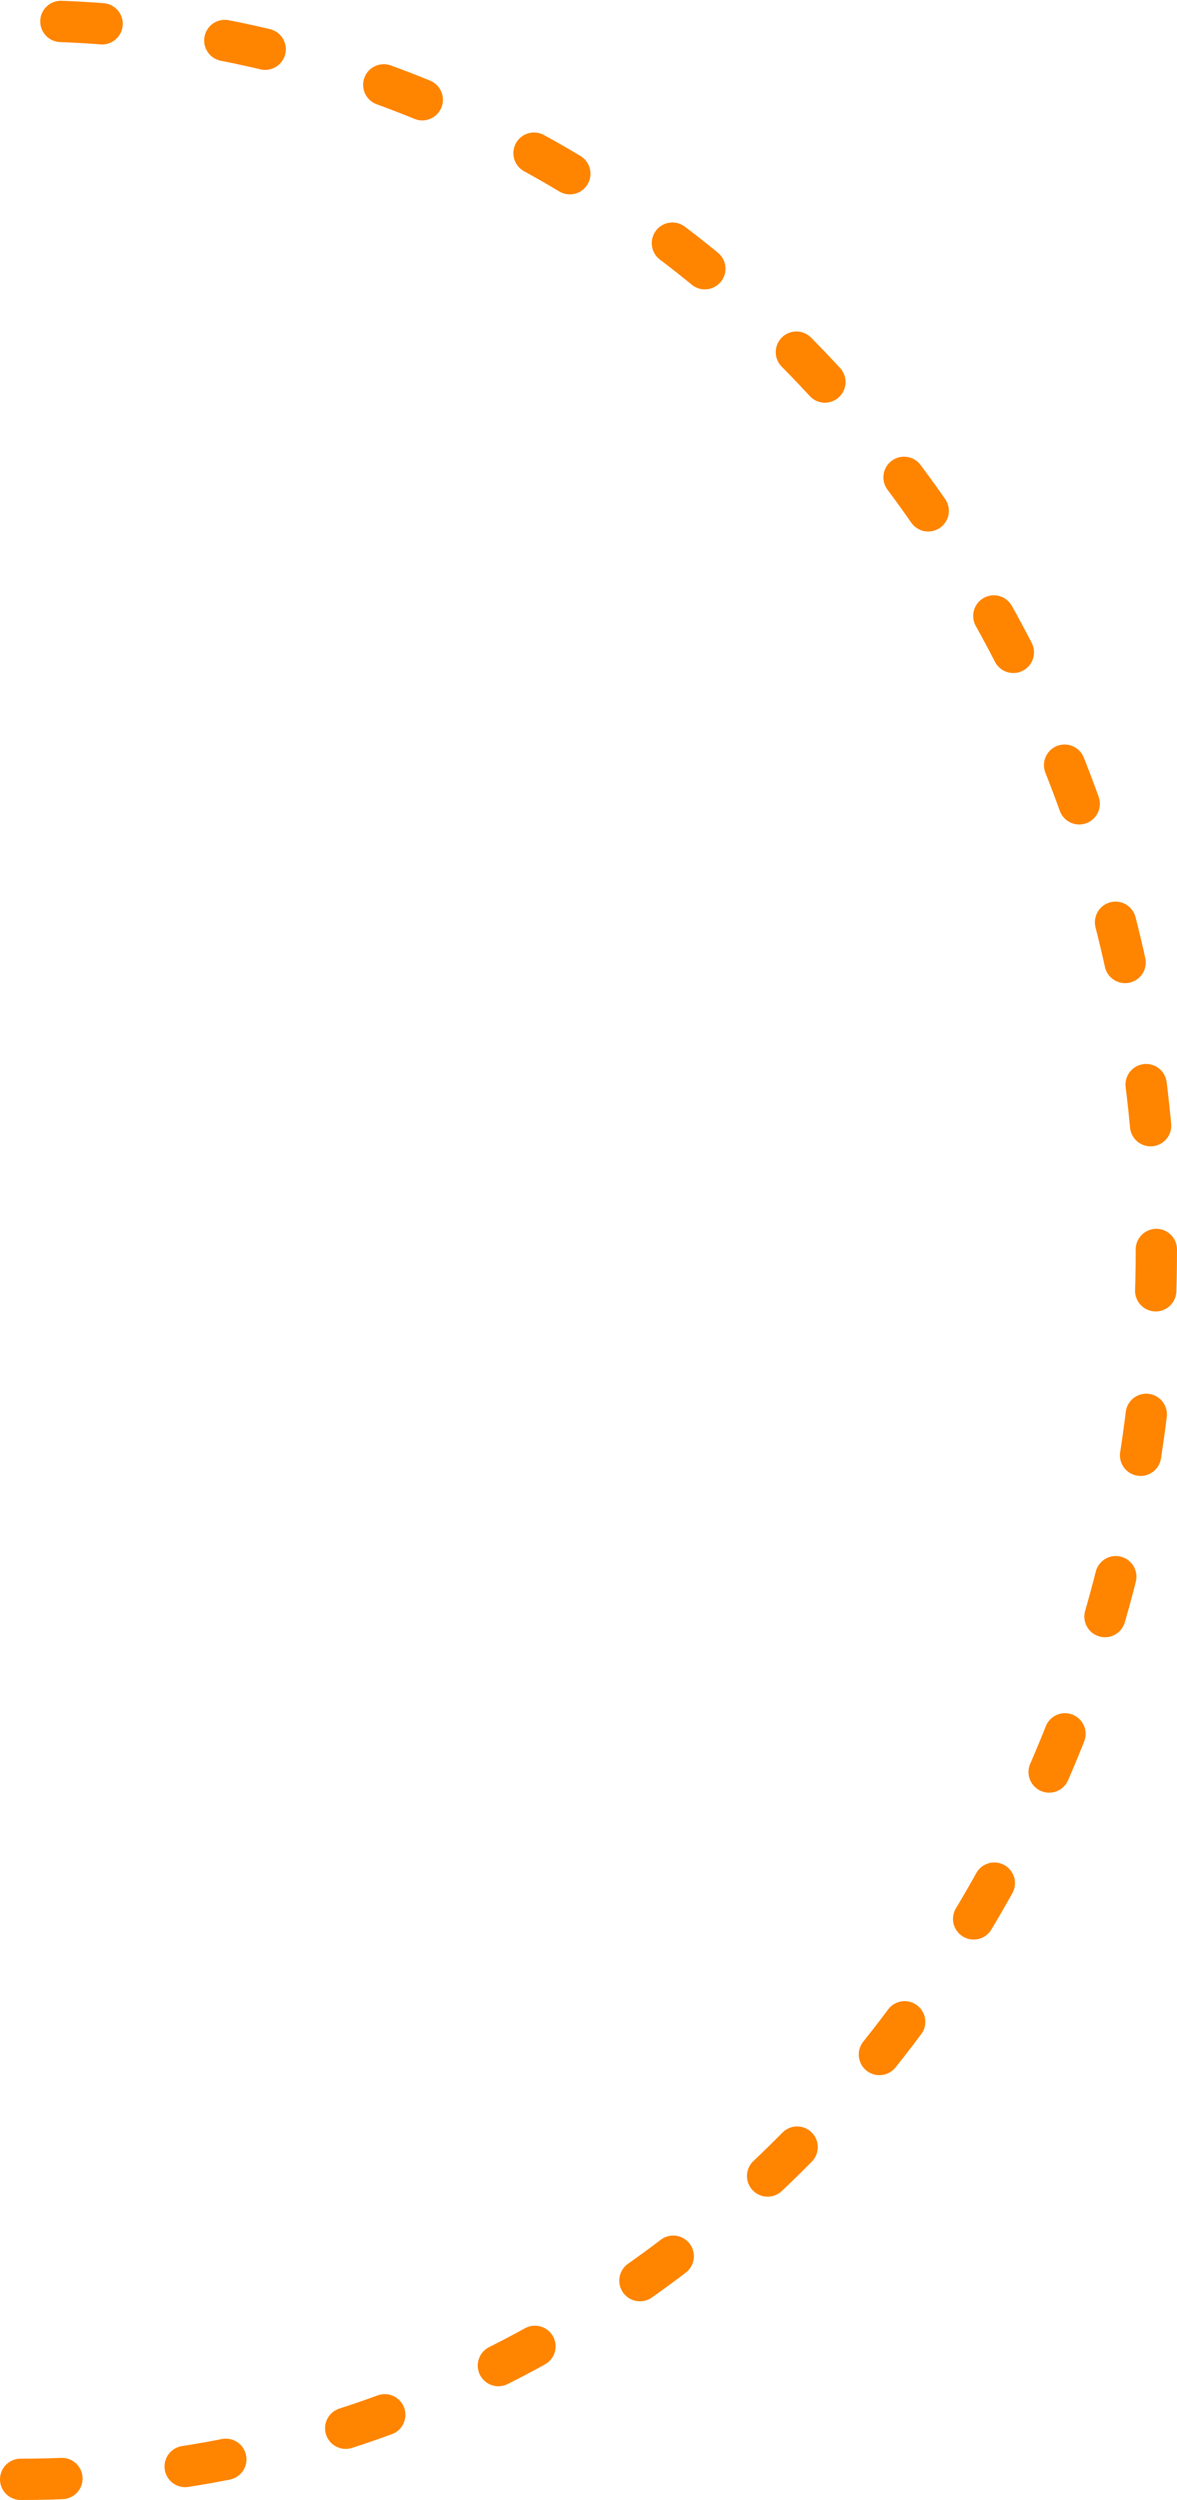 <svg width="57" height="121" viewBox="0 0 57 121" fill="none" xmlns="http://www.w3.org/2000/svg">
<path d="M1 120C31.376 120 56 93.361 56 60.5C56 27.639 31.376 1 1 1" stroke="#FF8400" stroke-width="2" stroke-linecap="round" stroke-dasharray="2 6"/>
</svg>
